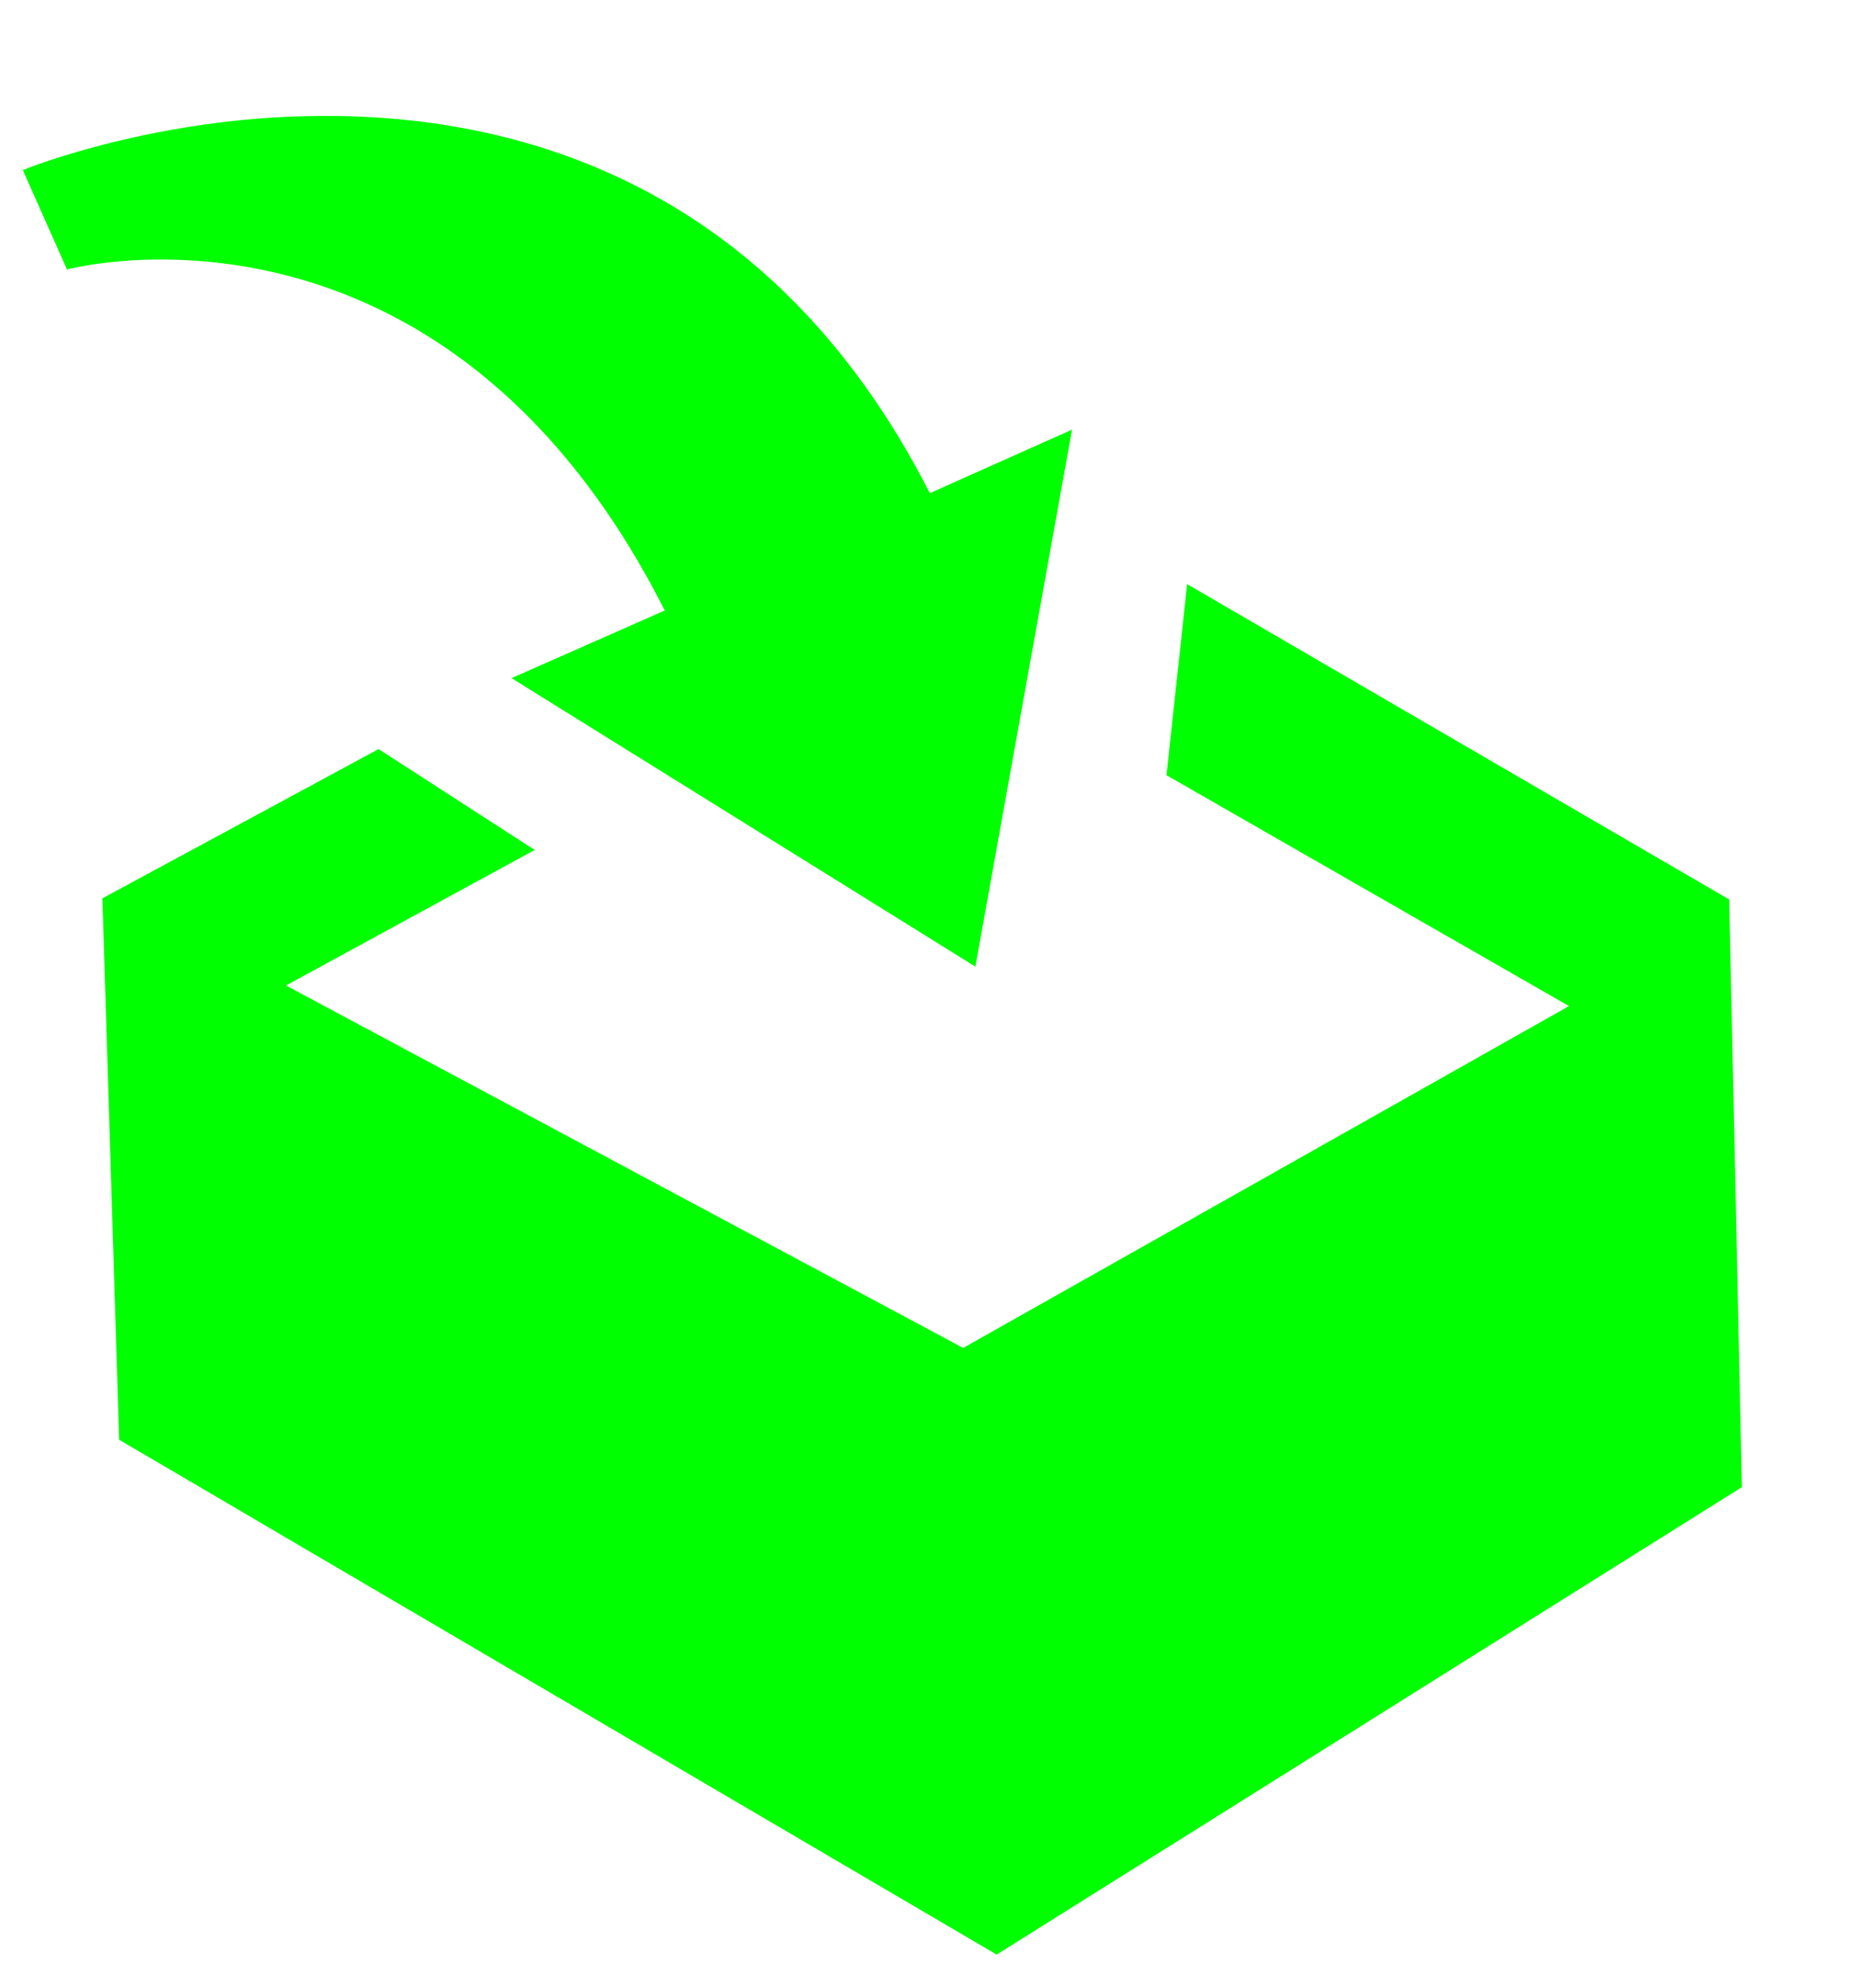 <?xml version="1.0" encoding="UTF-8" standalone="no"?>
<!-- Created with Inkscape (http://www.inkscape.org/) -->

<svg
   xmlns:dc="http://purl.org/dc/elements/1.1/"
   xmlns:cc="http://creativecommons.org/ns#"
   xmlns:rdf="http://www.w3.org/1999/02/22-rdf-syntax-ns#"
   xmlns:svg="http://www.w3.org/2000/svg"
   xmlns="http://www.w3.org/2000/svg"
   xmlns:sodipodi="http://sodipodi.sourceforge.net/DTD/sodipodi-0.dtd"
   xmlns:inkscape="http://www.inkscape.org/namespaces/inkscape"
   width="42.059"
   height="45"
   id="svg4387"
   version="1.1"
   inkscape:version="0.48.2 r9819"
   sodipodi:docname="binIcon.svg">
  <defs
     id="defs4389" />
  <sodipodi:namedview
     id="base"
     pagecolor="#ffffff"
     bordercolor="#666666"
     borderopacity="1.0"
     inkscape:pageopacity="0.0"
     inkscape:pageshadow="2"
     inkscape:zoom="7.9195959"
     inkscape:cx="5.4228276"
     inkscape:cy="15.399508"
     inkscape:document-units="px"
     inkscape:current-layer="layer1"
     showgrid="false"
     fit-margin-top="0"
     fit-margin-left="0"
     fit-margin-right="0"
     fit-margin-bottom="0"
     inkscape:window-width="1920"
     inkscape:window-height="1028"
     inkscape:window-x="-8"
     inkscape:window-y="-8"
     inkscape:window-maximized="1" />
  <g
     inkscape:label="Layer 1"
     inkscape:groupmode="layer"
     id="layer1"
     transform="translate(-341.72,-307.812)">
    <path
       style="fill:#00ff00;fill-opacity:1;stroke:none"
       d="m 348.518,310.444 c -3.549,0.108 -6.224,1.193 -6.281,1.219 l 1,2.25 c 0.025,-0.011 8.475,-2.266 13.531,7.719 l -3.469,1.531 10.5,6.531 2.188,-12.156 -3.219,1.438 c -3.682,-7.226 -9.687,-8.671 -14.25,-8.531 z m 19.608,14.917 9.111,5.226 -13.714,7.739 -15.33,-8.205 5.63,-3.068 -3.534,-2.284 -6.251,3.379 0.379,12.256 19.864,11.655 16.87,-10.583 -0.288,-13.302 -12.27,-7.138 z"
       id="path3810"
       inkscape:connector-curvature="0"
       sodipodi:nodetypes="scccccccsccccccccccccc" />
  </g>
</svg>
